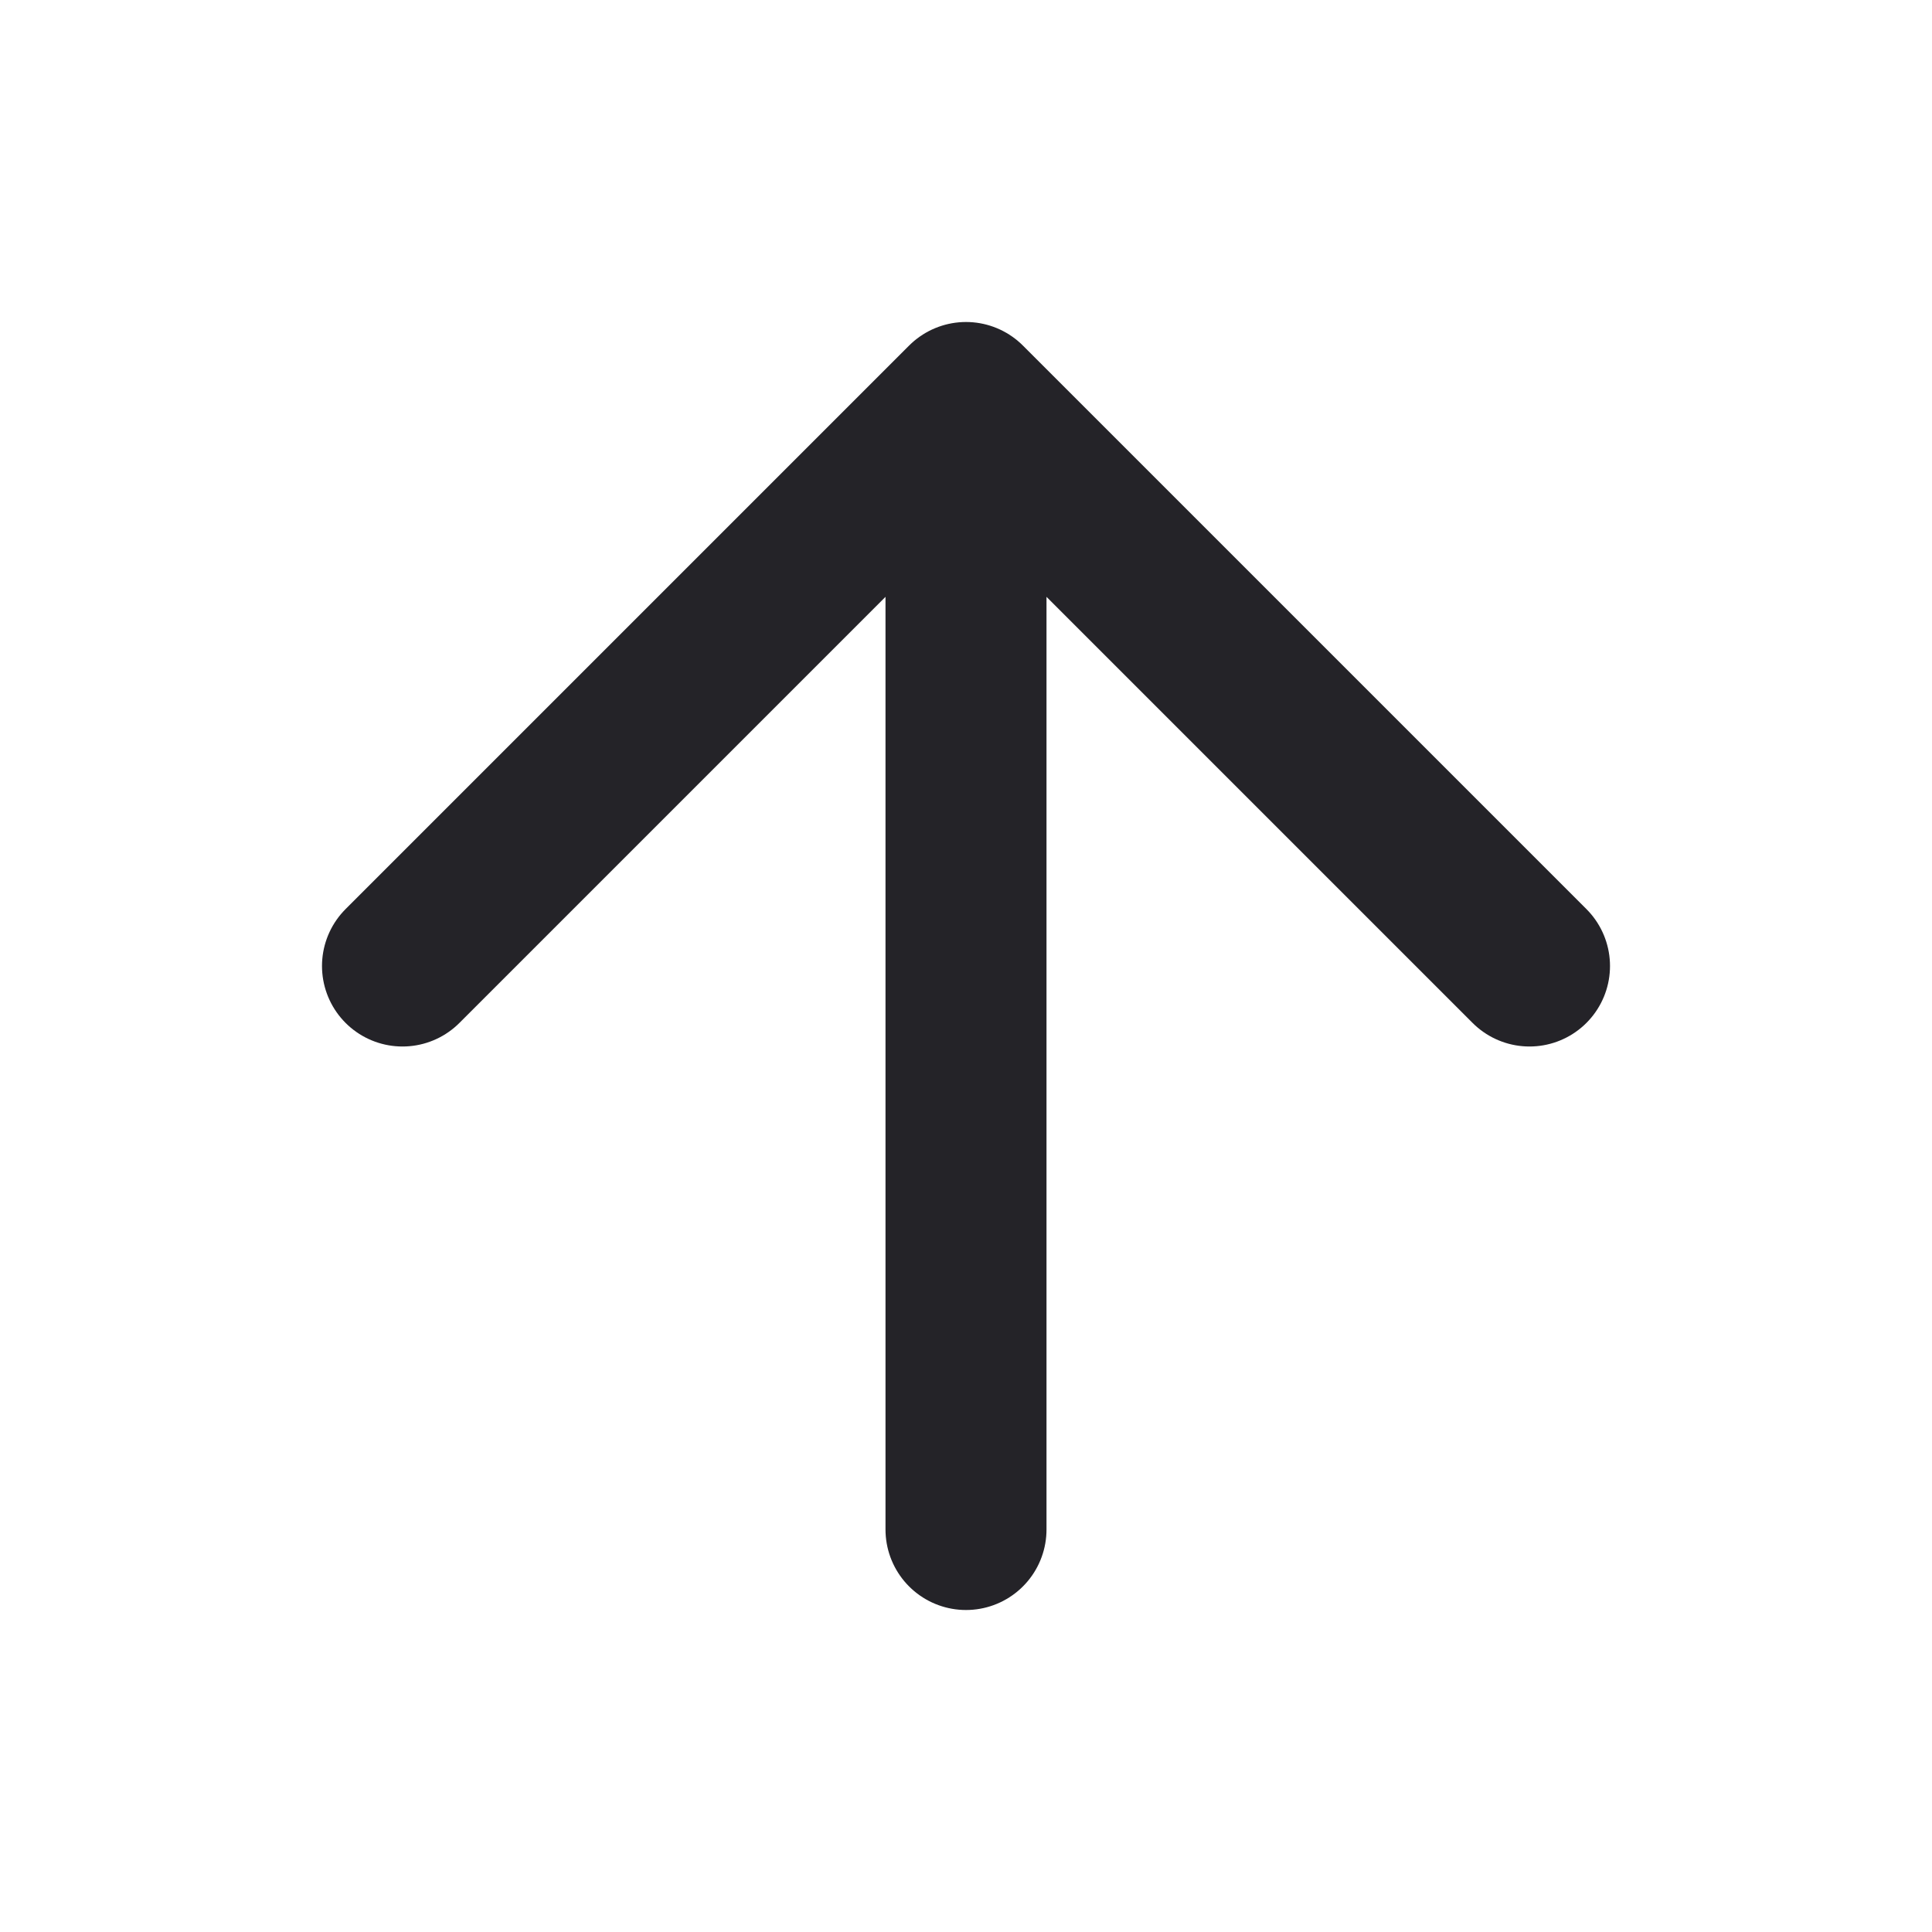 <svg width="24" height="24" viewBox="0 0 24 24" fill="none" xmlns="http://www.w3.org/2000/svg">
<path d="M19 12L12 5L5 12M12 5L12 19" stroke="#242328" stroke-width="2" stroke-linecap="round" stroke-linejoin="round"/>
</svg>
